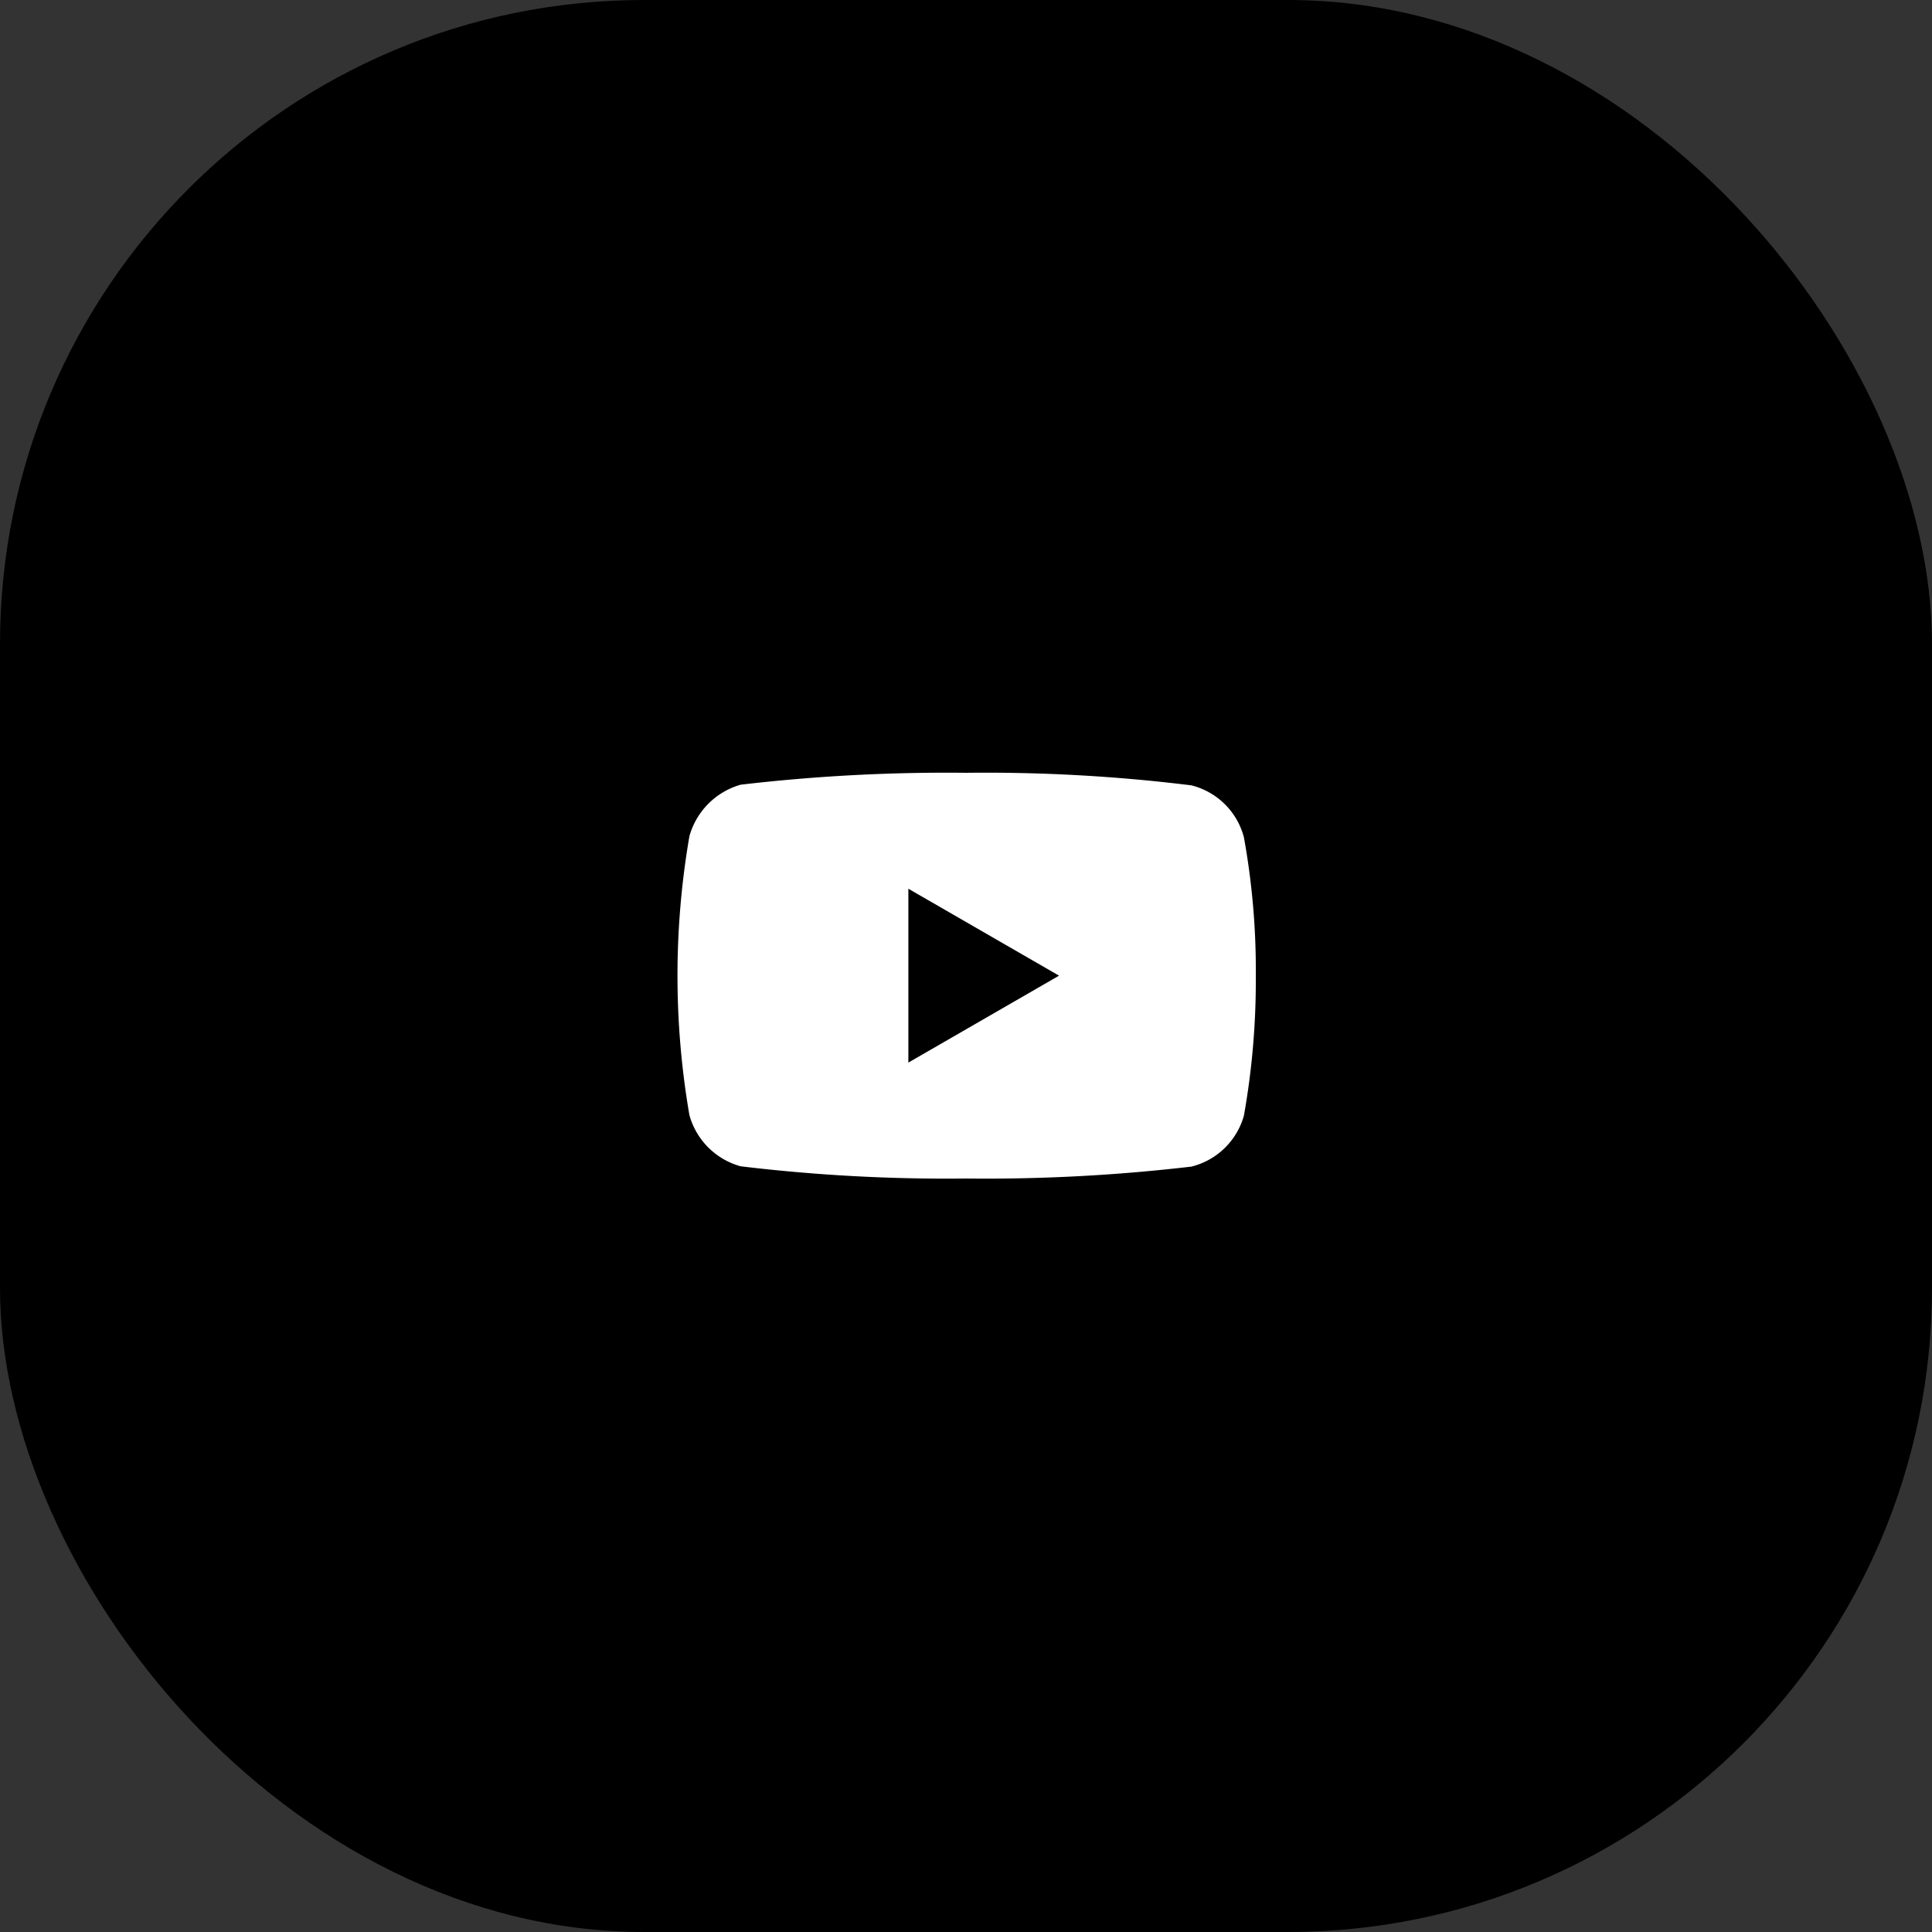 <svg xmlns="http://www.w3.org/2000/svg" viewBox="0 0 60 60"><rect x="0" y="0" width="60" height="60" fill="#333333" stroke="none"/><defs><style>.cls-1{fill:#188f53;}.cls-2{fill:#fff;fill-rule:evenodd;}</style></defs><title>youtube</title><g id="Layer_2" data-name="Layer 2"><g id="Layer_1-2" data-name="Layer 1"><path class="cls-1" d="M30,38l-1.3-1.15c-4.64-4.07-7.7-6.76-7.7-10A4.83,4.83,0,0,1,26,22,5.47,5.47,0,0,1,30,23.82a5.47,5.47,0,0,1,4-1.82,4.83,4.83,0,0,1,5,4.8c0,3.29-3.06,6-7.69,10.06Z"/><rect width="60" height="60" rx="20"/><path class="cls-2" d="M37,24.39A2.25,2.25,0,0,1,38.63,26,23.08,23.08,0,0,1,39,30.32a23.82,23.82,0,0,1-.37,4.33A2.26,2.26,0,0,1,37,36.23a54.83,54.83,0,0,1-7,.37,53.48,53.48,0,0,1-7-.38,2.28,2.28,0,0,1-1.59-1.59,25.52,25.52,0,0,1,0-8.66A2.31,2.31,0,0,1,23,24.37,54.83,54.83,0,0,1,30,24,52,52,0,0,1,37,24.39ZM32.89,30.3,28.21,33V27.6Z"/></g></g></svg>